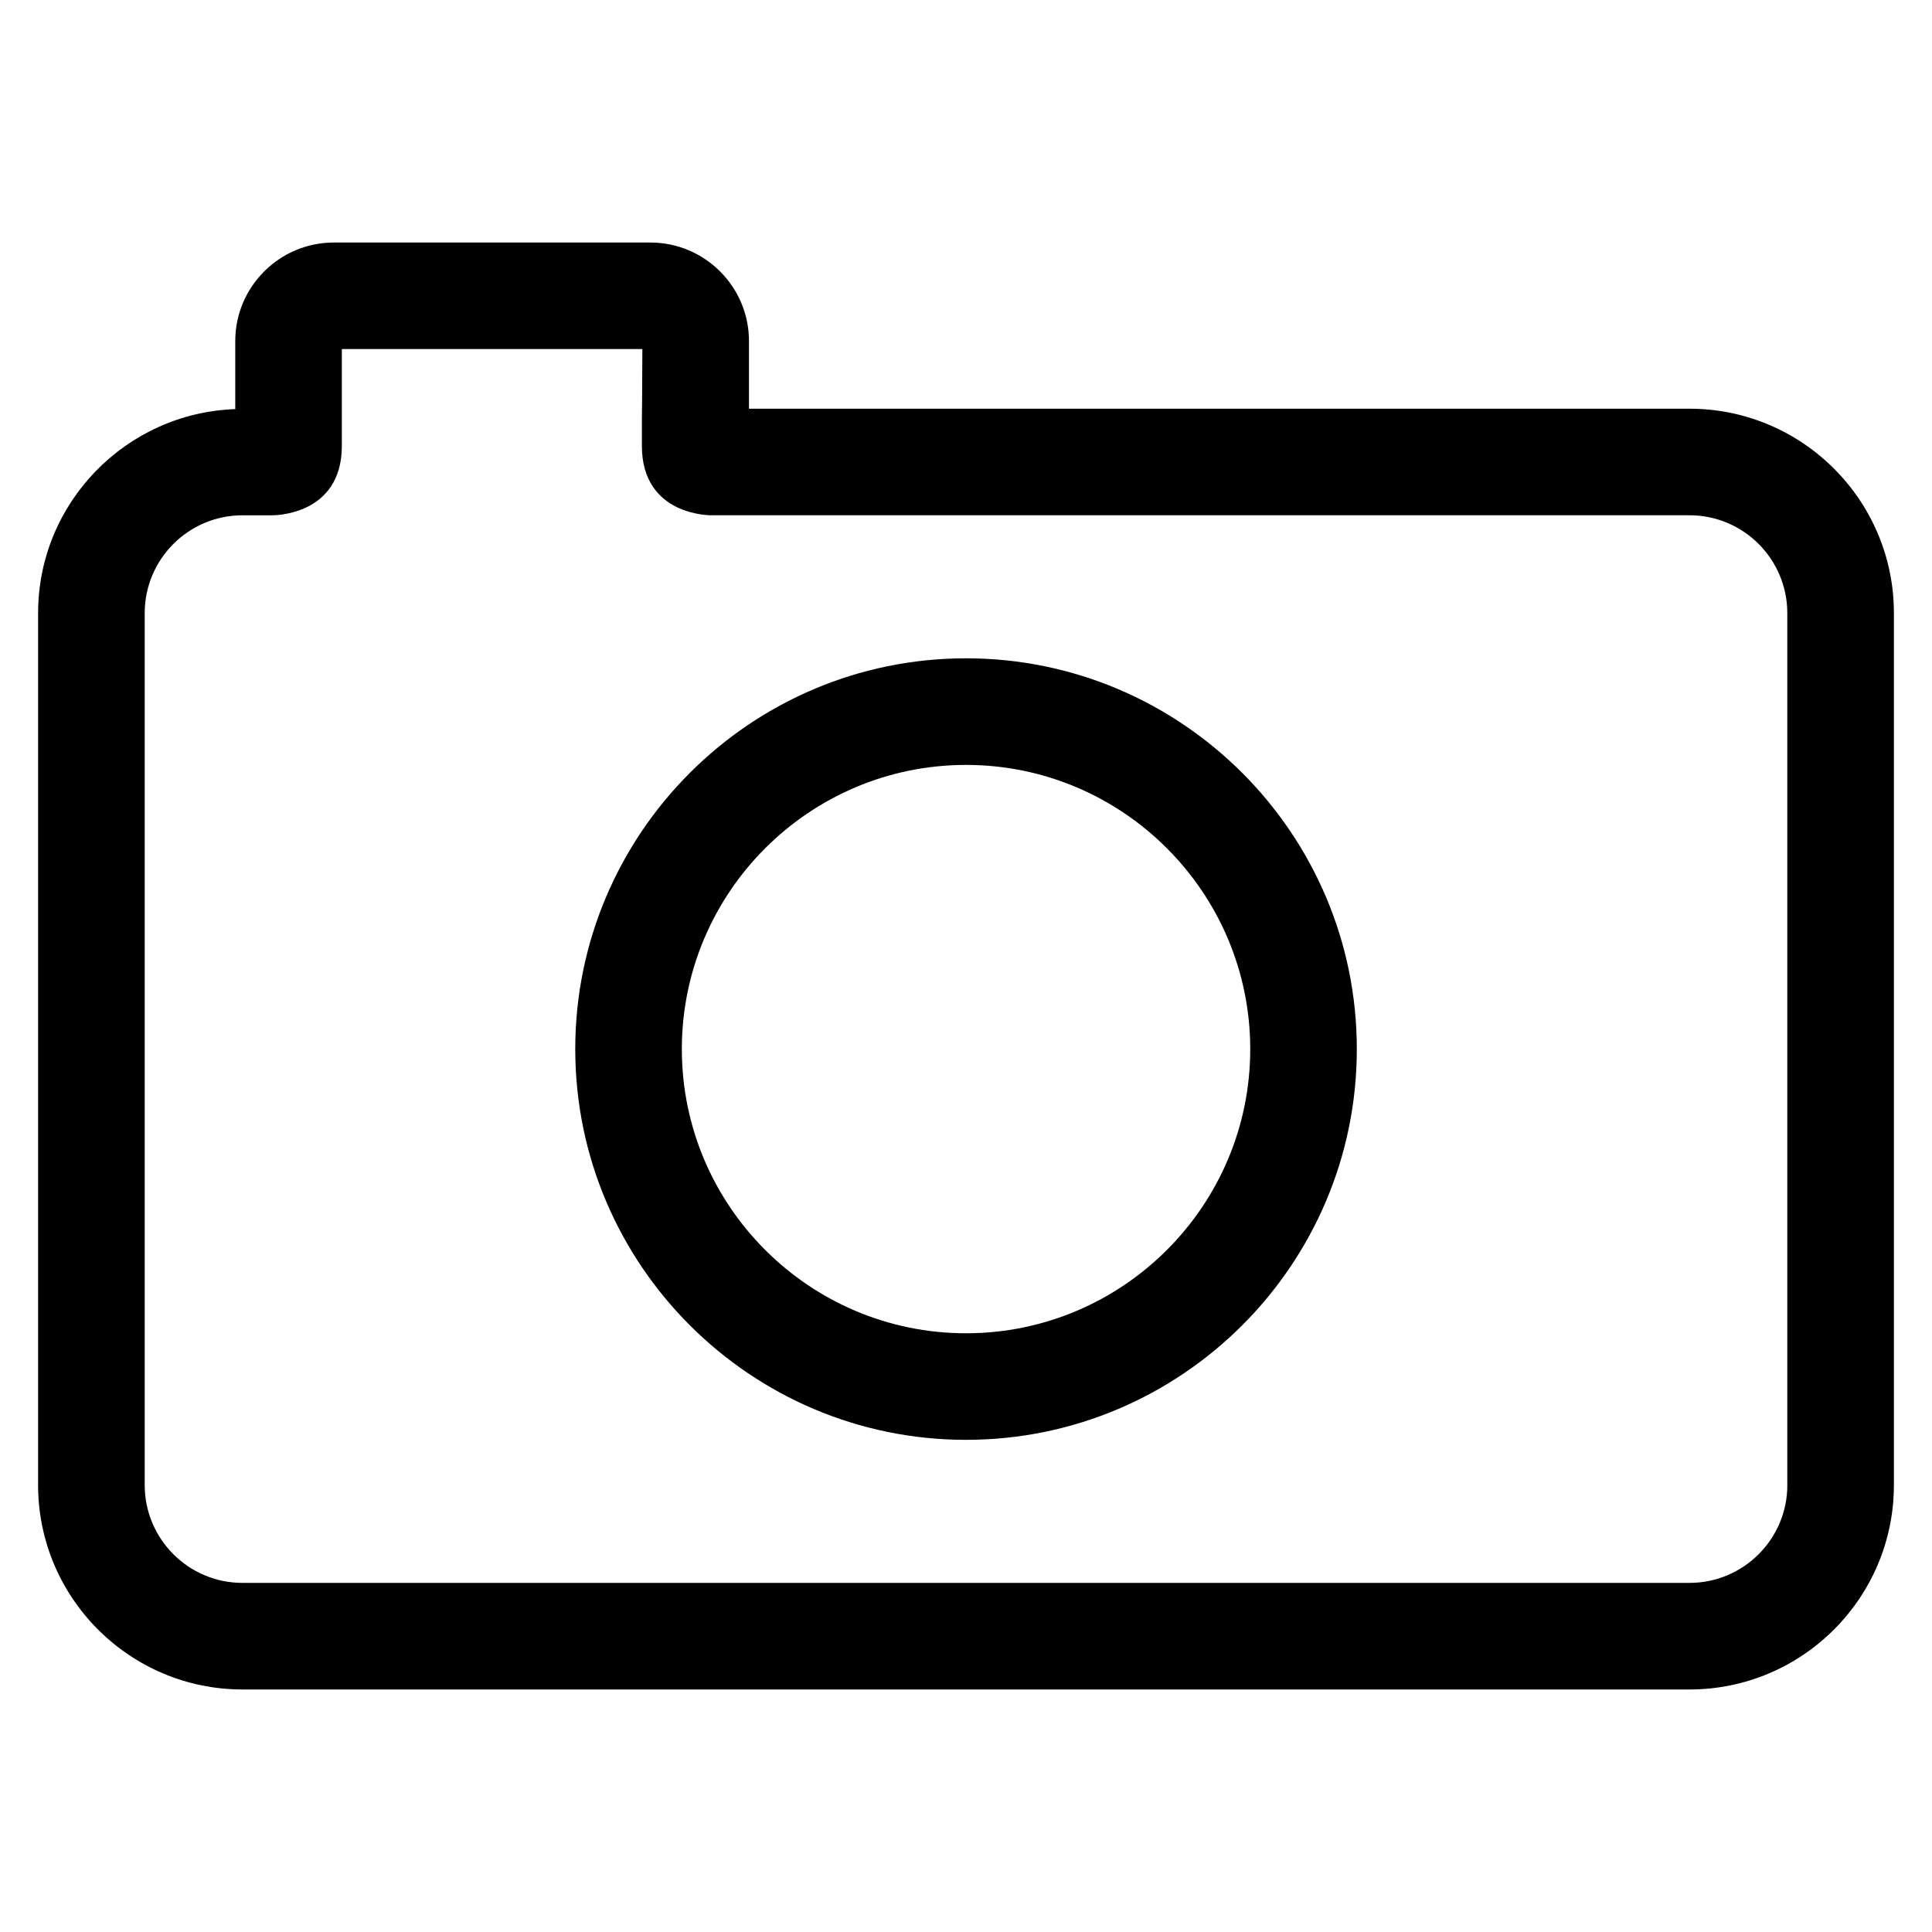 <svg height='100px' width='100px'  fill="#000000" xmlns="http://www.w3.org/2000/svg" xmlns:xlink="http://www.w3.org/1999/xlink" version="1.1" x="0px" y="0px" viewBox="0 0 100 100" enable-background="new 0 0 100 100" xml:space="preserve"><g><path d="M50.003,74.526c-11.154,0-20.228-9.071-20.228-20.225s9.074-20.227,20.228-20.227c11.151,0,20.226,9.073,20.226,20.227   S61.154,74.526,50.003,74.526L50.003,74.526z M50.003,39.592c-8.112,0-14.711,6.6-14.711,14.71c0,8.109,6.599,14.708,14.711,14.708   c8.109,0,14.709-6.599,14.709-14.708C64.71,46.191,58.112,39.592,50.003,39.592L50.003,39.592z"></path><path d="M87.453,21.155H38.767v-3.499c0-2.815-2.289-5.103-5.103-5.103H17.281c-2.813,0-5.104,2.287-5.104,5.103v3.519   c-5.66,0.2-10.205,4.854-10.205,10.558v45.136c0,5.833,4.746,10.578,10.578,10.578h74.9c5.834,0,10.578-4.745,10.578-10.578V31.732   C98.03,25.902,93.284,21.155,87.453,21.155z M92.512,76.868c0,2.791-2.27,5.062-5.062,5.062h-74.9c-2.79,0-5.06-2.27-5.06-5.062   V31.732c0-2.789,2.27-5.061,5.06-5.061h1.546c0,0,3.598,0.058,3.598-3.596s0-1.382,0-1.382v-3.627h3.596h8.327h3.632l-0.02,3.627   c0,0-0.005-2.271-0.005,1.382c0,3.651,3.588,3.595,3.588,3.595H87.45c2.79,0,5.06,2.271,5.06,5.062v45.136H92.512z"></path></g></svg>
